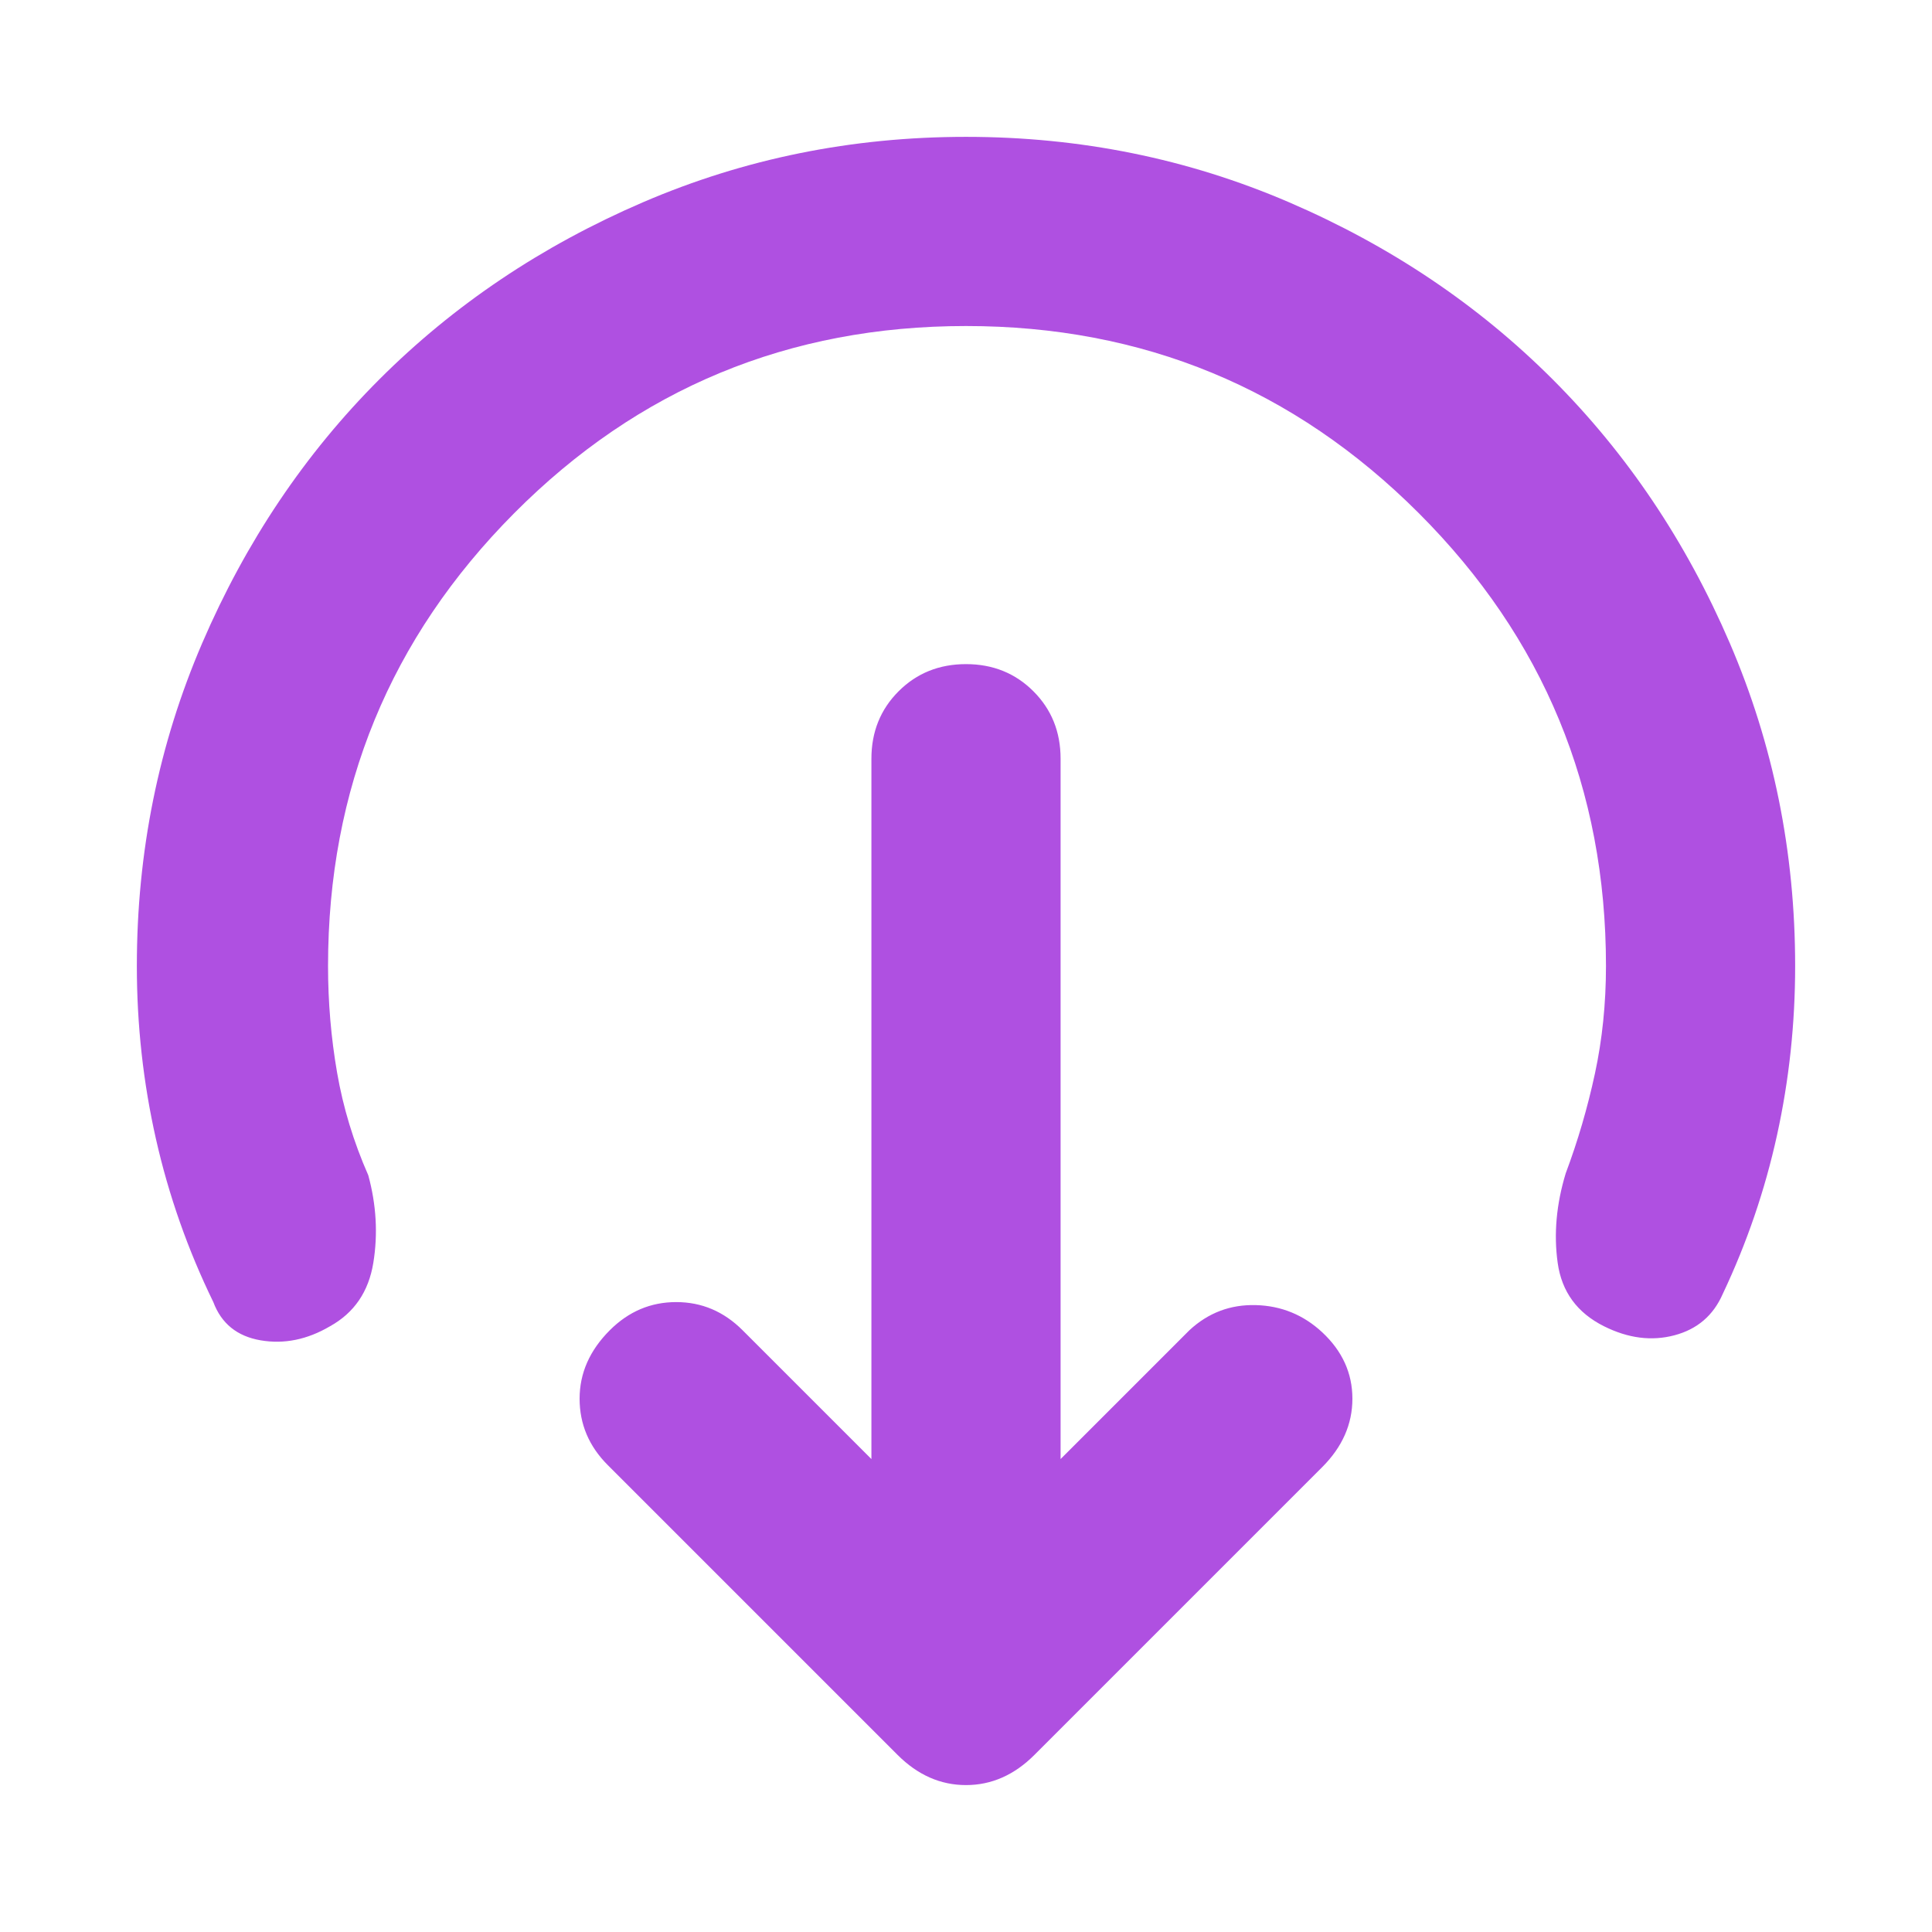 <svg xmlns="http://www.w3.org/2000/svg" height="48" viewBox="0 -960 960 960" width="48"><path fill="rgb(175, 80, 225)" d="m527-235 64-64q14-13 33-12.5t33 13.5q15 14 15 33t-15 34L514-88q-15 15-34 15t-34-15L302-232q-14-14-14-33t15-34q14-14 33-14t33 14l64 64v-348q0-20 13.5-33.5T480-630q20 0 33.5 13.5T527-583v348Zm-47-563q-132 0-224.5 93T163-480q0 27 4.5 53t15.5 51q6 22 2.5 43.5T164-301q-17 10-34.5 7T106-313q-19-39-28.5-81T68-480q0-85 32.5-160.5t88-131q55.5-55.5 131-88T480-892q85 0 160.5 32.5t131 88q55.5 55.5 88 131T892-480q0 43-9 84t-27 79q-7 16-24 20.5t-35-4.5q-20-10-23-31.5t4-44.5q9-24 14.5-49.5T798-480q0-132-93-225t-225-93Z"/></svg>